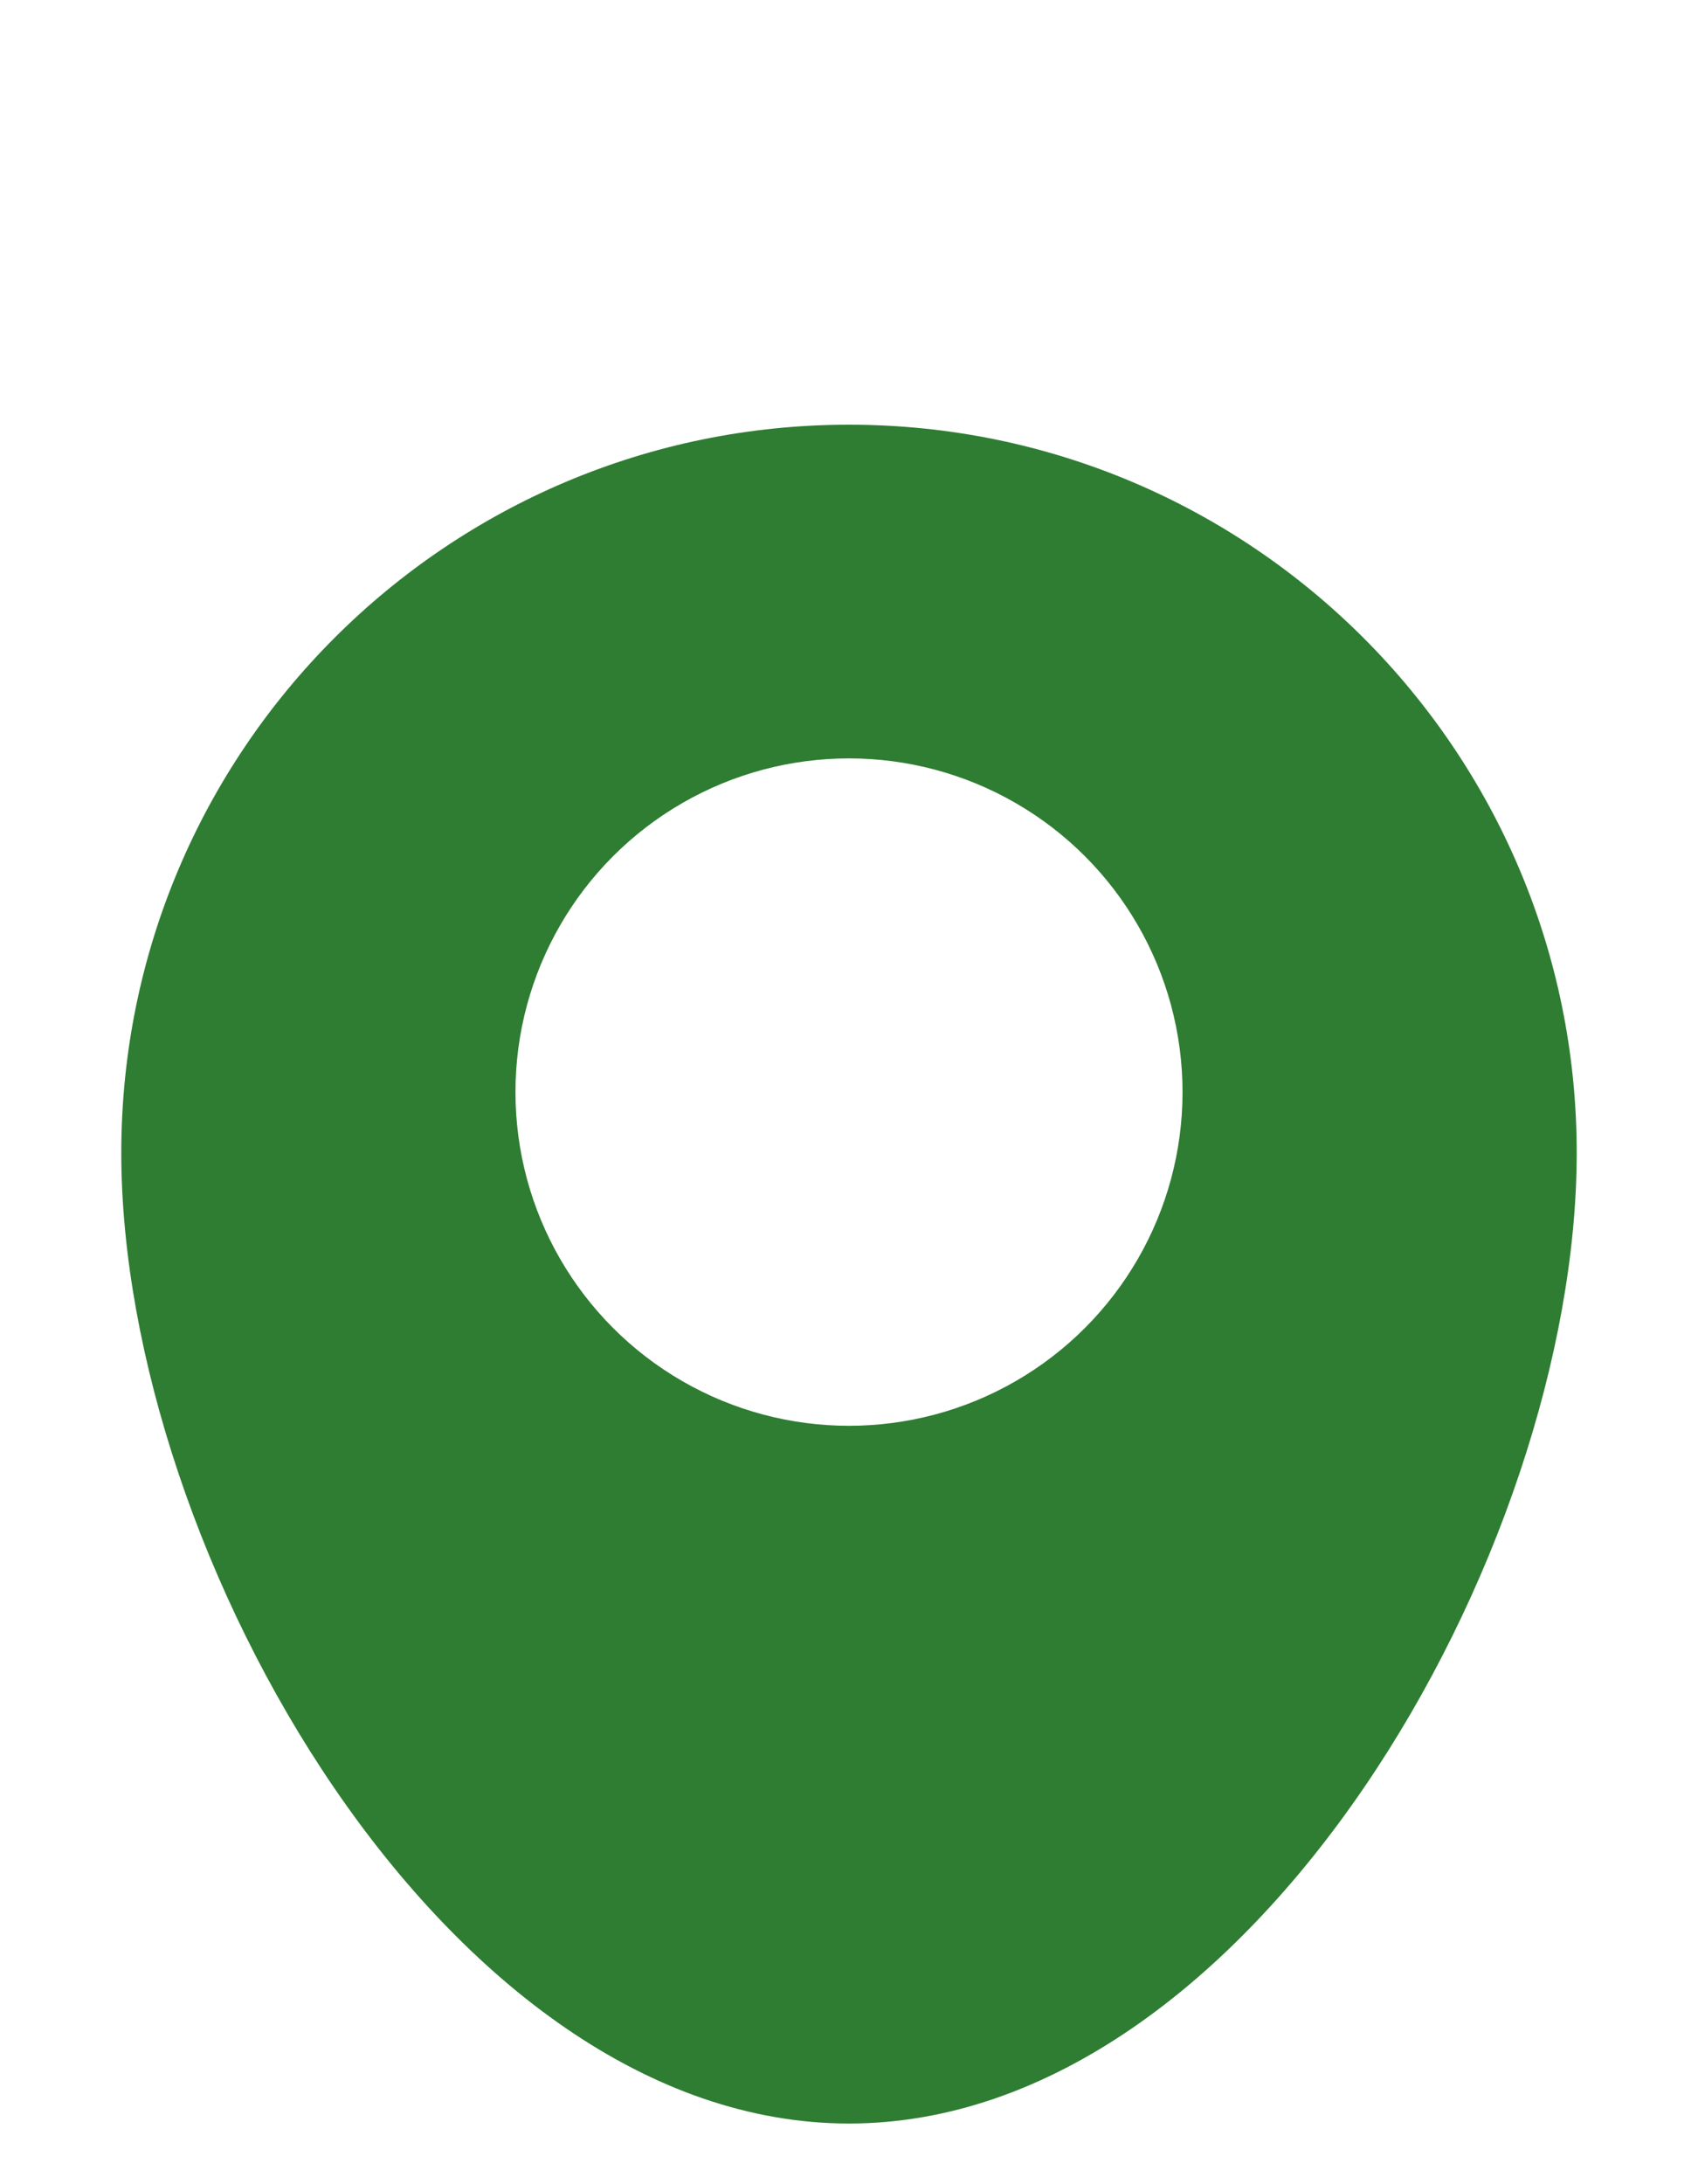 <svg class="marker-svg" width="28" height="36" viewBox="0 0 28 36" xmlns="http://www.w3.org/2000/svg">
  <defs>
    <filter id="ds" x="-50%" y="-50%" width="200%" height="200%">
      <feDropShadow dx="0" dy="1" stdDeviation="1.2" flood-color="#000" flood-opacity="0.35"/>
    </filter>
  </defs>
  <g filter="url(#ds)">
    <path d="M14 35c6.627 0 12-9.402 12-16 0-6.627-5.373-12-12-12S2 12.373 2 19c0 6.598 5.373 16 12 16Z" fill="#2e7d32"/>
    <circle cx="14" cy="18" r="5.5" fill="#fff"/>
  </g>
</svg>

